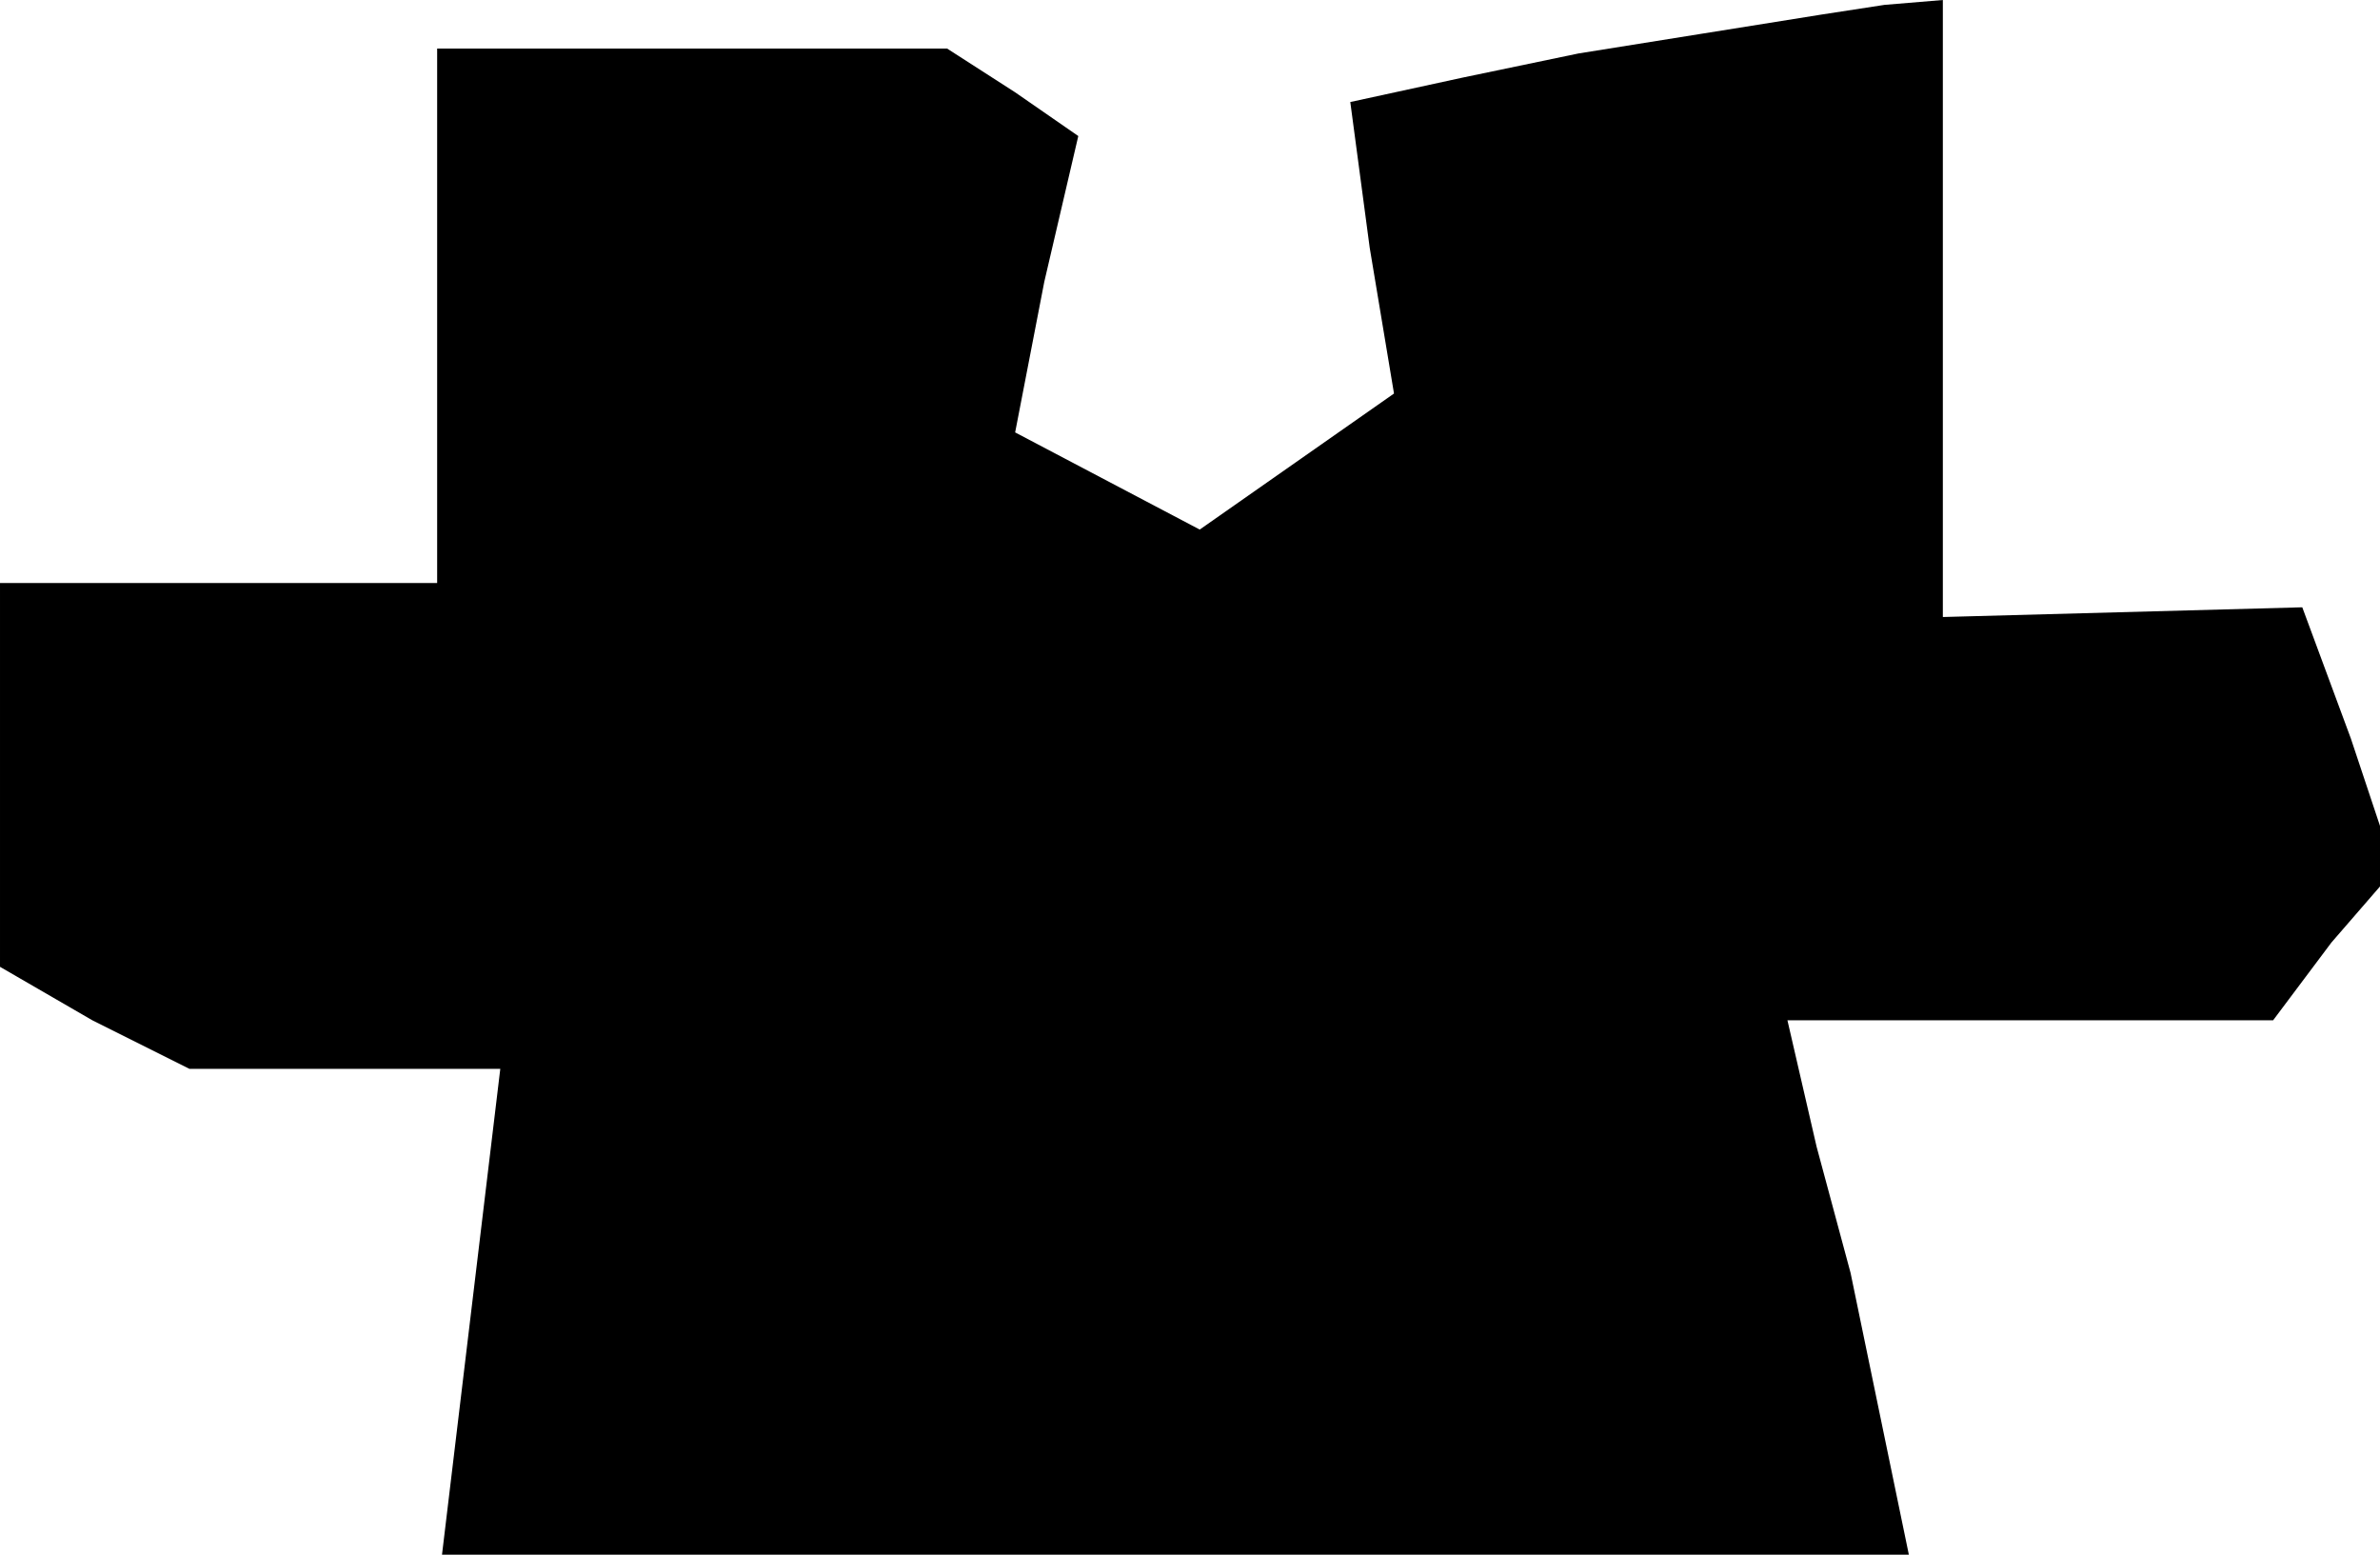 <?xml version="1.0" standalone="no"?>
<!DOCTYPE svg PUBLIC "-//W3C//DTD SVG 20010904//EN"
 "http://www.w3.org/TR/2001/REC-SVG-20010904/DTD/svg10.dtd">
<svg version="1.0" xmlns="http://www.w3.org/2000/svg"
 width="49pt" height="32pt" viewBox="0 0 49 32"
 preserveAspectRatio="xMidYMid meet">
<g transform="translate(0,32) scale(0.1,-0.1)"
fill="#000000" stroke="none">
<path d="M350 313 l-25 -4 -24 -5 -23 -5 4 -30 5 -30 -20 -14 -20 -14 -19 10
-19 10 6 31 7 30 -13 9 -14 9 -52 0 -53 0 0 -55 0 -55 -45 0 -45 0 0 -40 0
-39 19 -11 20 -10 32 0 32 0 -6 -50 -6 -50 151 0 151 0 -6 29 -6 29 -7 26 -6
26 50 0 50 0 12 16 13 15 -9 27 -10 27 -37 -1 -37 -1 0 63 0 64 -12 -1 -13 -2
-25 -4z"/>
</g>
</svg>
